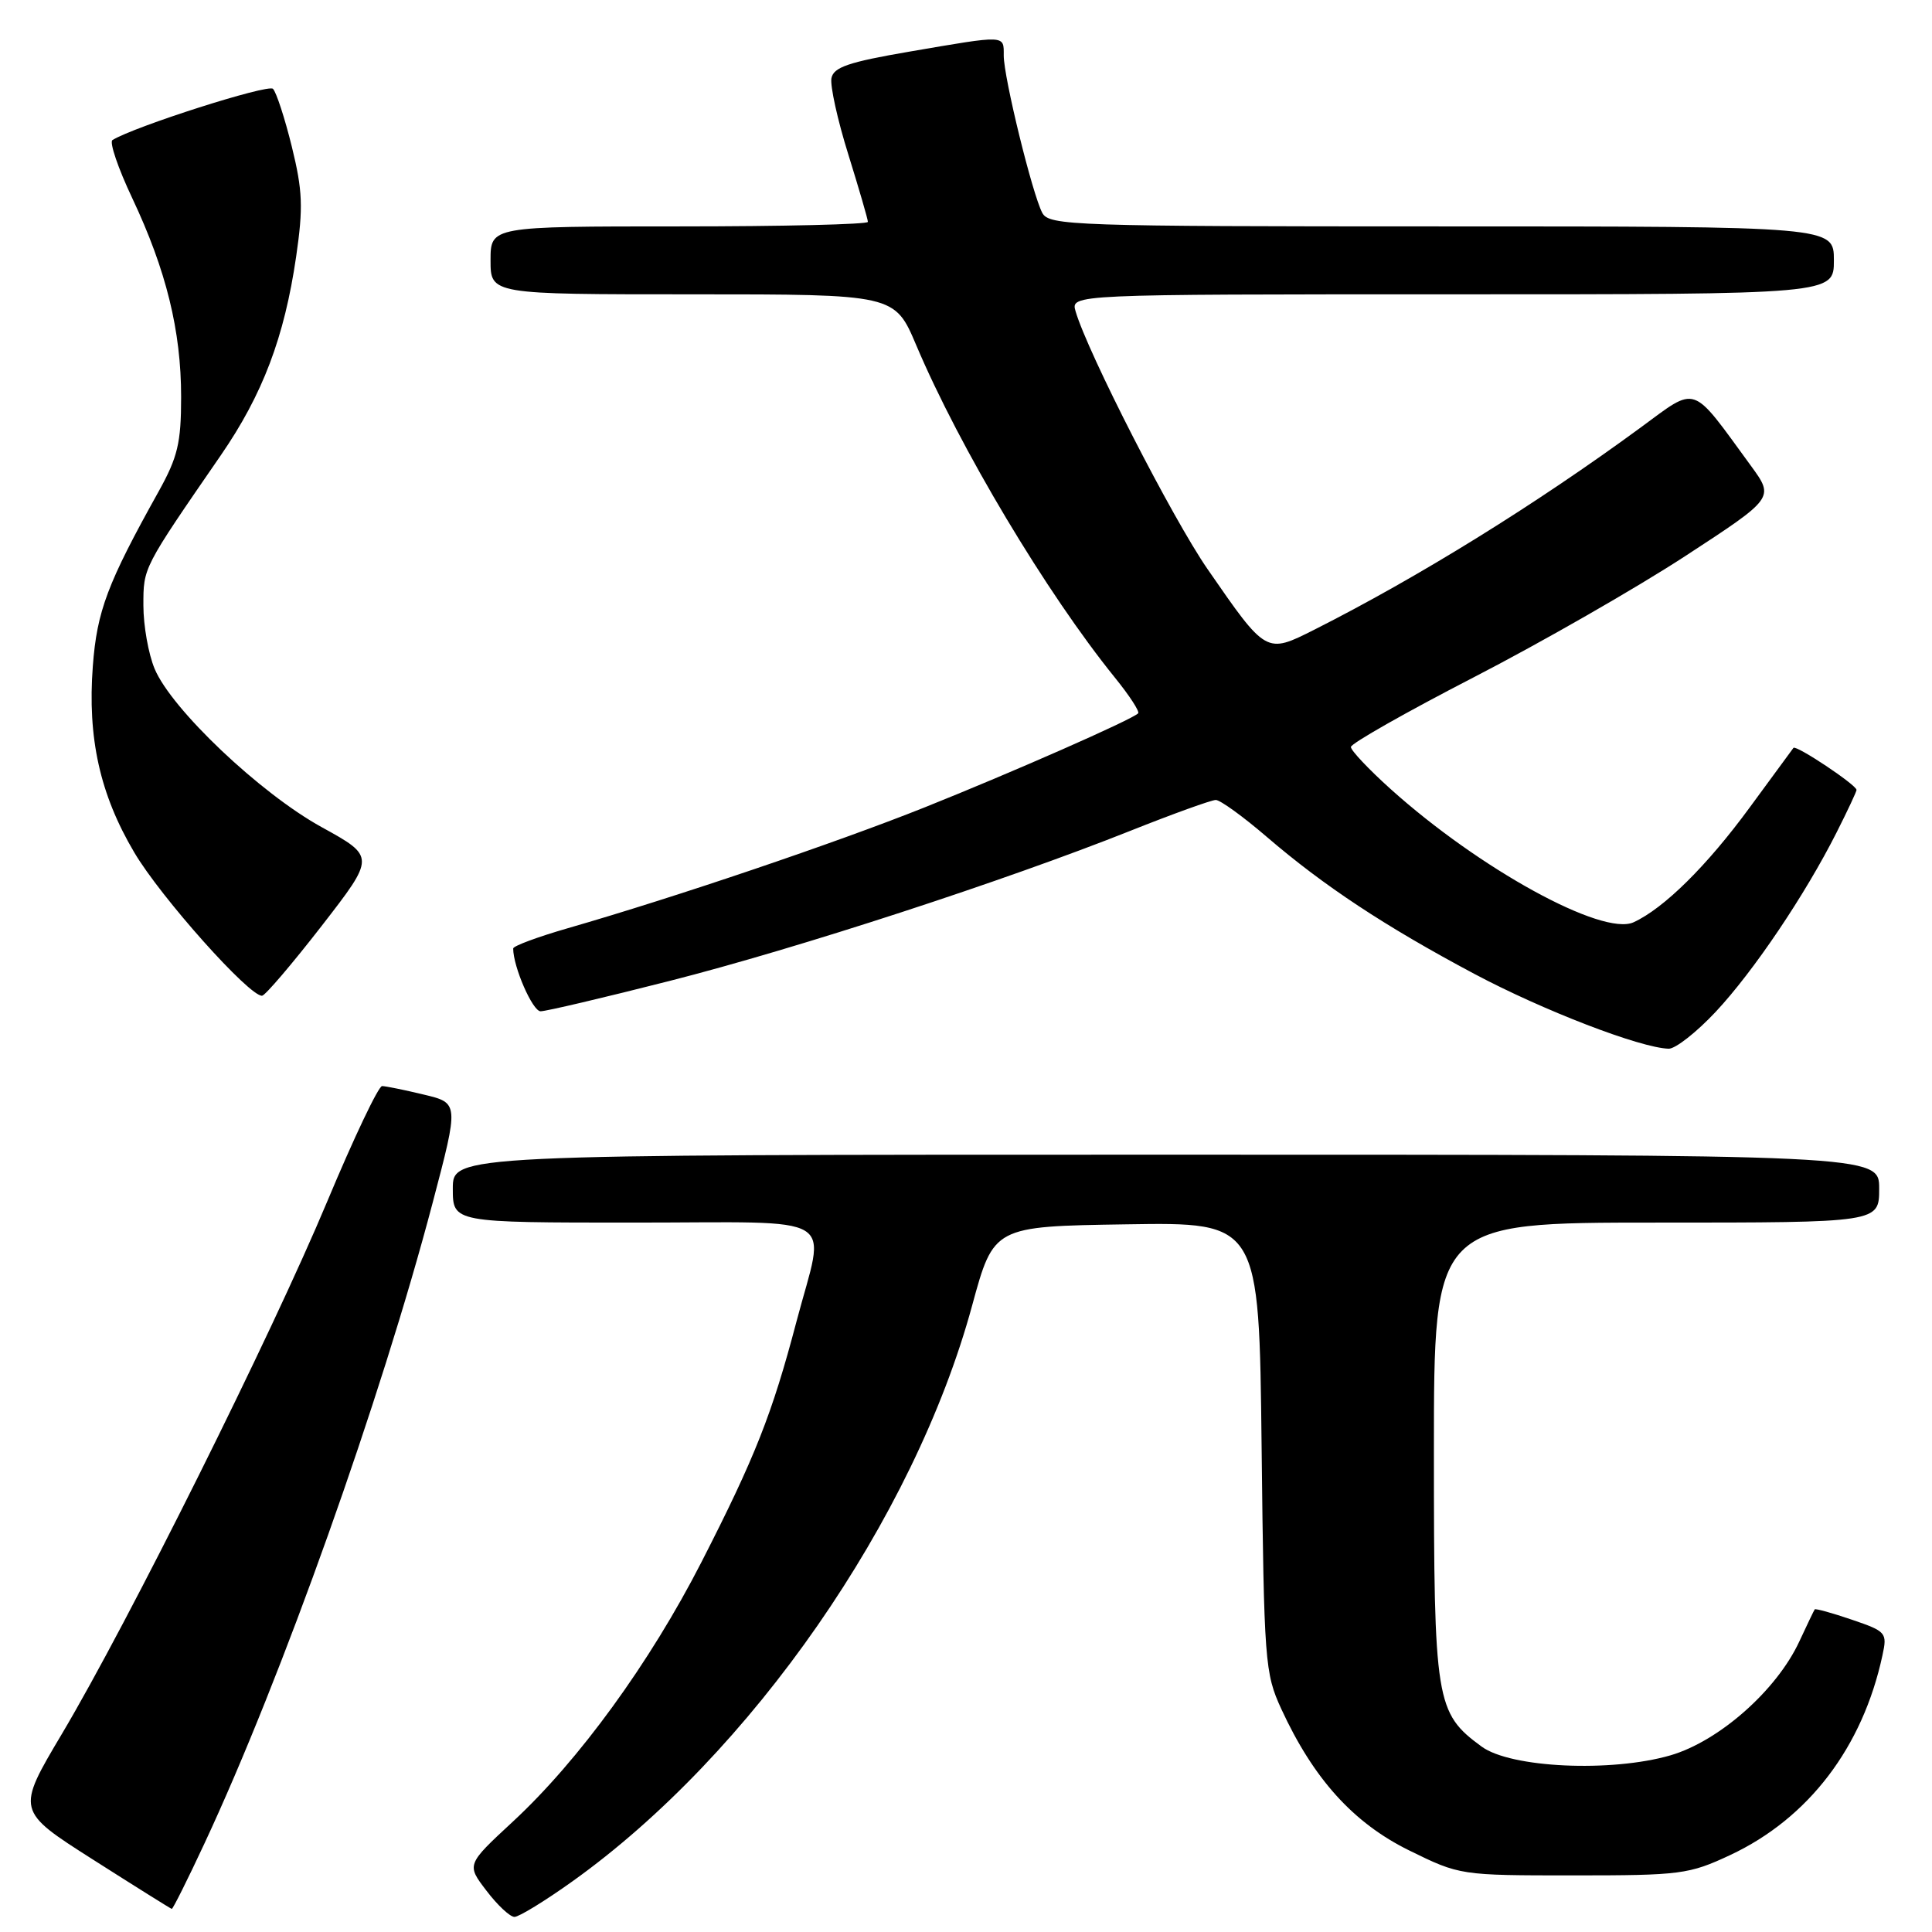 <?xml version="1.0" encoding="UTF-8" standalone="no"?>
<!DOCTYPE svg PUBLIC "-//W3C//DTD SVG 1.1//EN" "http://www.w3.org/Graphics/SVG/1.1/DTD/svg11.dtd" >
<svg xmlns="http://www.w3.org/2000/svg" xmlns:xlink="http://www.w3.org/1999/xlink" version="1.1" viewBox="0 0 256 256">
 <g >
 <path fill="currentColor"
d=" M 75.82 249.31 C 99.48 232.43 121.13 201.25 128.81 173.00 C 131.67 162.50 131.67 162.50 149.26 162.23 C 166.84 161.95 166.84 161.95 167.17 191.73 C 167.49 220.26 167.60 221.71 169.78 226.45 C 174.05 235.71 179.32 241.54 186.70 245.18 C 193.44 248.49 193.48 248.50 208.48 248.50 C 222.71 248.50 223.80 248.36 229.27 245.80 C 239.63 240.94 246.81 231.53 249.43 219.36 C 250.09 216.34 249.94 216.17 245.39 214.62 C 242.79 213.73 240.57 213.12 240.46 213.25 C 240.36 213.39 239.44 215.30 238.42 217.50 C 235.42 223.97 227.79 230.71 221.35 232.59 C 213.49 234.87 200.17 234.26 196.32 231.43 C 190.23 226.96 190.00 225.53 190.00 192.25 C 190.00 162.00 190.00 162.00 219.50 162.00 C 249.00 162.00 249.00 162.00 249.00 157.50 C 249.00 153.00 249.00 153.00 154.50 153.00 C 60.00 153.00 60.00 153.00 60.00 157.50 C 60.00 162.00 60.00 162.00 84.00 162.00 C 111.85 162.00 109.39 160.50 105.53 175.14 C 102.31 187.37 100.05 193.10 92.94 207.00 C 86.12 220.32 76.70 233.28 67.95 241.38 C 61.81 247.07 61.81 247.07 64.46 250.53 C 65.91 252.44 67.58 254.00 68.17 254.00 C 68.76 254.00 72.21 251.89 75.82 249.31 Z  M 27.10 244.25 C 37.32 222.37 50.46 185.46 57.34 159.33 C 60.81 146.15 60.81 146.15 56.16 145.04 C 53.60 144.42 51.11 143.92 50.63 143.91 C 50.15 143.90 46.88 150.78 43.36 159.20 C 35.93 176.96 17.01 214.92 8.22 229.72 C 2.15 239.93 2.15 239.93 12.33 246.41 C 17.92 249.97 22.62 252.91 22.76 252.94 C 22.90 252.97 24.86 249.06 27.10 244.25 Z  M 227.34 134.07 C 232.36 128.71 239.21 118.53 243.37 110.28 C 244.82 107.41 246.00 104.89 246.00 104.67 C 246.00 104.01 237.99 98.67 237.64 99.10 C 237.47 99.32 234.86 102.88 231.84 107.00 C 226.17 114.74 220.47 120.37 216.45 122.21 C 212.33 124.08 196.03 115.14 184.25 104.54 C 181.36 101.94 179.00 99.44 179.00 98.98 C 179.00 98.52 186.31 94.37 195.25 89.76 C 204.19 85.15 216.81 77.92 223.31 73.68 C 235.11 65.98 235.11 65.98 232.02 61.74 C 223.96 50.71 225.01 51.07 217.34 56.69 C 203.50 66.84 187.88 76.51 174.15 83.44 C 167.75 86.66 167.80 86.69 160.00 75.40 C 155.36 68.69 144.11 46.71 142.52 41.25 C 141.87 39.00 141.87 39.00 192.43 39.00 C 243.00 39.00 243.00 39.00 243.00 34.50 C 243.00 30.00 243.00 30.00 191.04 30.00 C 142.14 30.00 139.01 29.89 138.11 28.21 C 136.80 25.75 133.00 10.27 133.00 7.36 C 133.00 4.61 133.41 4.63 120.51 6.84 C 112.46 8.22 110.45 8.90 110.17 10.36 C 109.98 11.36 110.98 15.92 112.41 20.48 C 113.83 25.05 115.00 29.06 115.00 29.40 C 115.00 29.73 103.75 30.00 90.00 30.00 C 65.00 30.00 65.00 30.00 65.00 34.50 C 65.00 39.00 65.00 39.00 91.78 39.00 C 118.55 39.00 118.55 39.00 121.41 45.75 C 127.18 59.37 138.65 78.56 147.74 89.80 C 149.66 92.17 151.04 94.29 150.81 94.52 C 149.97 95.37 134.06 102.37 122.50 106.99 C 110.68 111.71 89.44 118.90 75.25 122.99 C 71.26 124.14 68.00 125.35 68.00 125.68 C 68.00 128.11 70.57 134.00 71.63 134.00 C 72.35 134.00 80.04 132.19 88.72 129.98 C 105.67 125.67 133.15 116.71 149.77 110.09 C 155.42 107.84 160.52 106.00 161.10 106.00 C 161.68 106.00 164.71 108.19 167.83 110.87 C 175.43 117.40 183.50 122.73 195.33 129.03 C 204.46 133.89 217.34 138.85 221.11 138.96 C 222.00 138.98 224.80 136.78 227.34 134.07 Z  M 42.62 122.69 C 49.73 113.52 49.73 113.52 42.62 109.60 C 34.48 105.12 22.72 93.97 20.49 88.62 C 19.67 86.67 19.00 82.89 19.00 80.23 C 19.00 75.16 18.89 75.38 29.25 60.34 C 34.81 52.27 37.68 44.69 39.24 34.01 C 40.19 27.48 40.10 25.26 38.67 19.44 C 37.74 15.66 36.61 12.21 36.17 11.77 C 35.51 11.11 17.79 16.77 14.90 18.56 C 14.47 18.83 15.65 22.30 17.53 26.27 C 22.03 35.81 24.00 43.83 24.00 52.60 C 24.00 58.70 23.55 60.57 21.01 65.14 C 14.23 77.30 12.85 80.96 12.30 88.26 C 11.58 97.79 13.24 105.26 17.79 112.95 C 21.30 118.90 33.06 132.07 34.73 131.94 C 35.15 131.90 38.70 127.74 42.62 122.69 Z "/>
</g>
</svg>